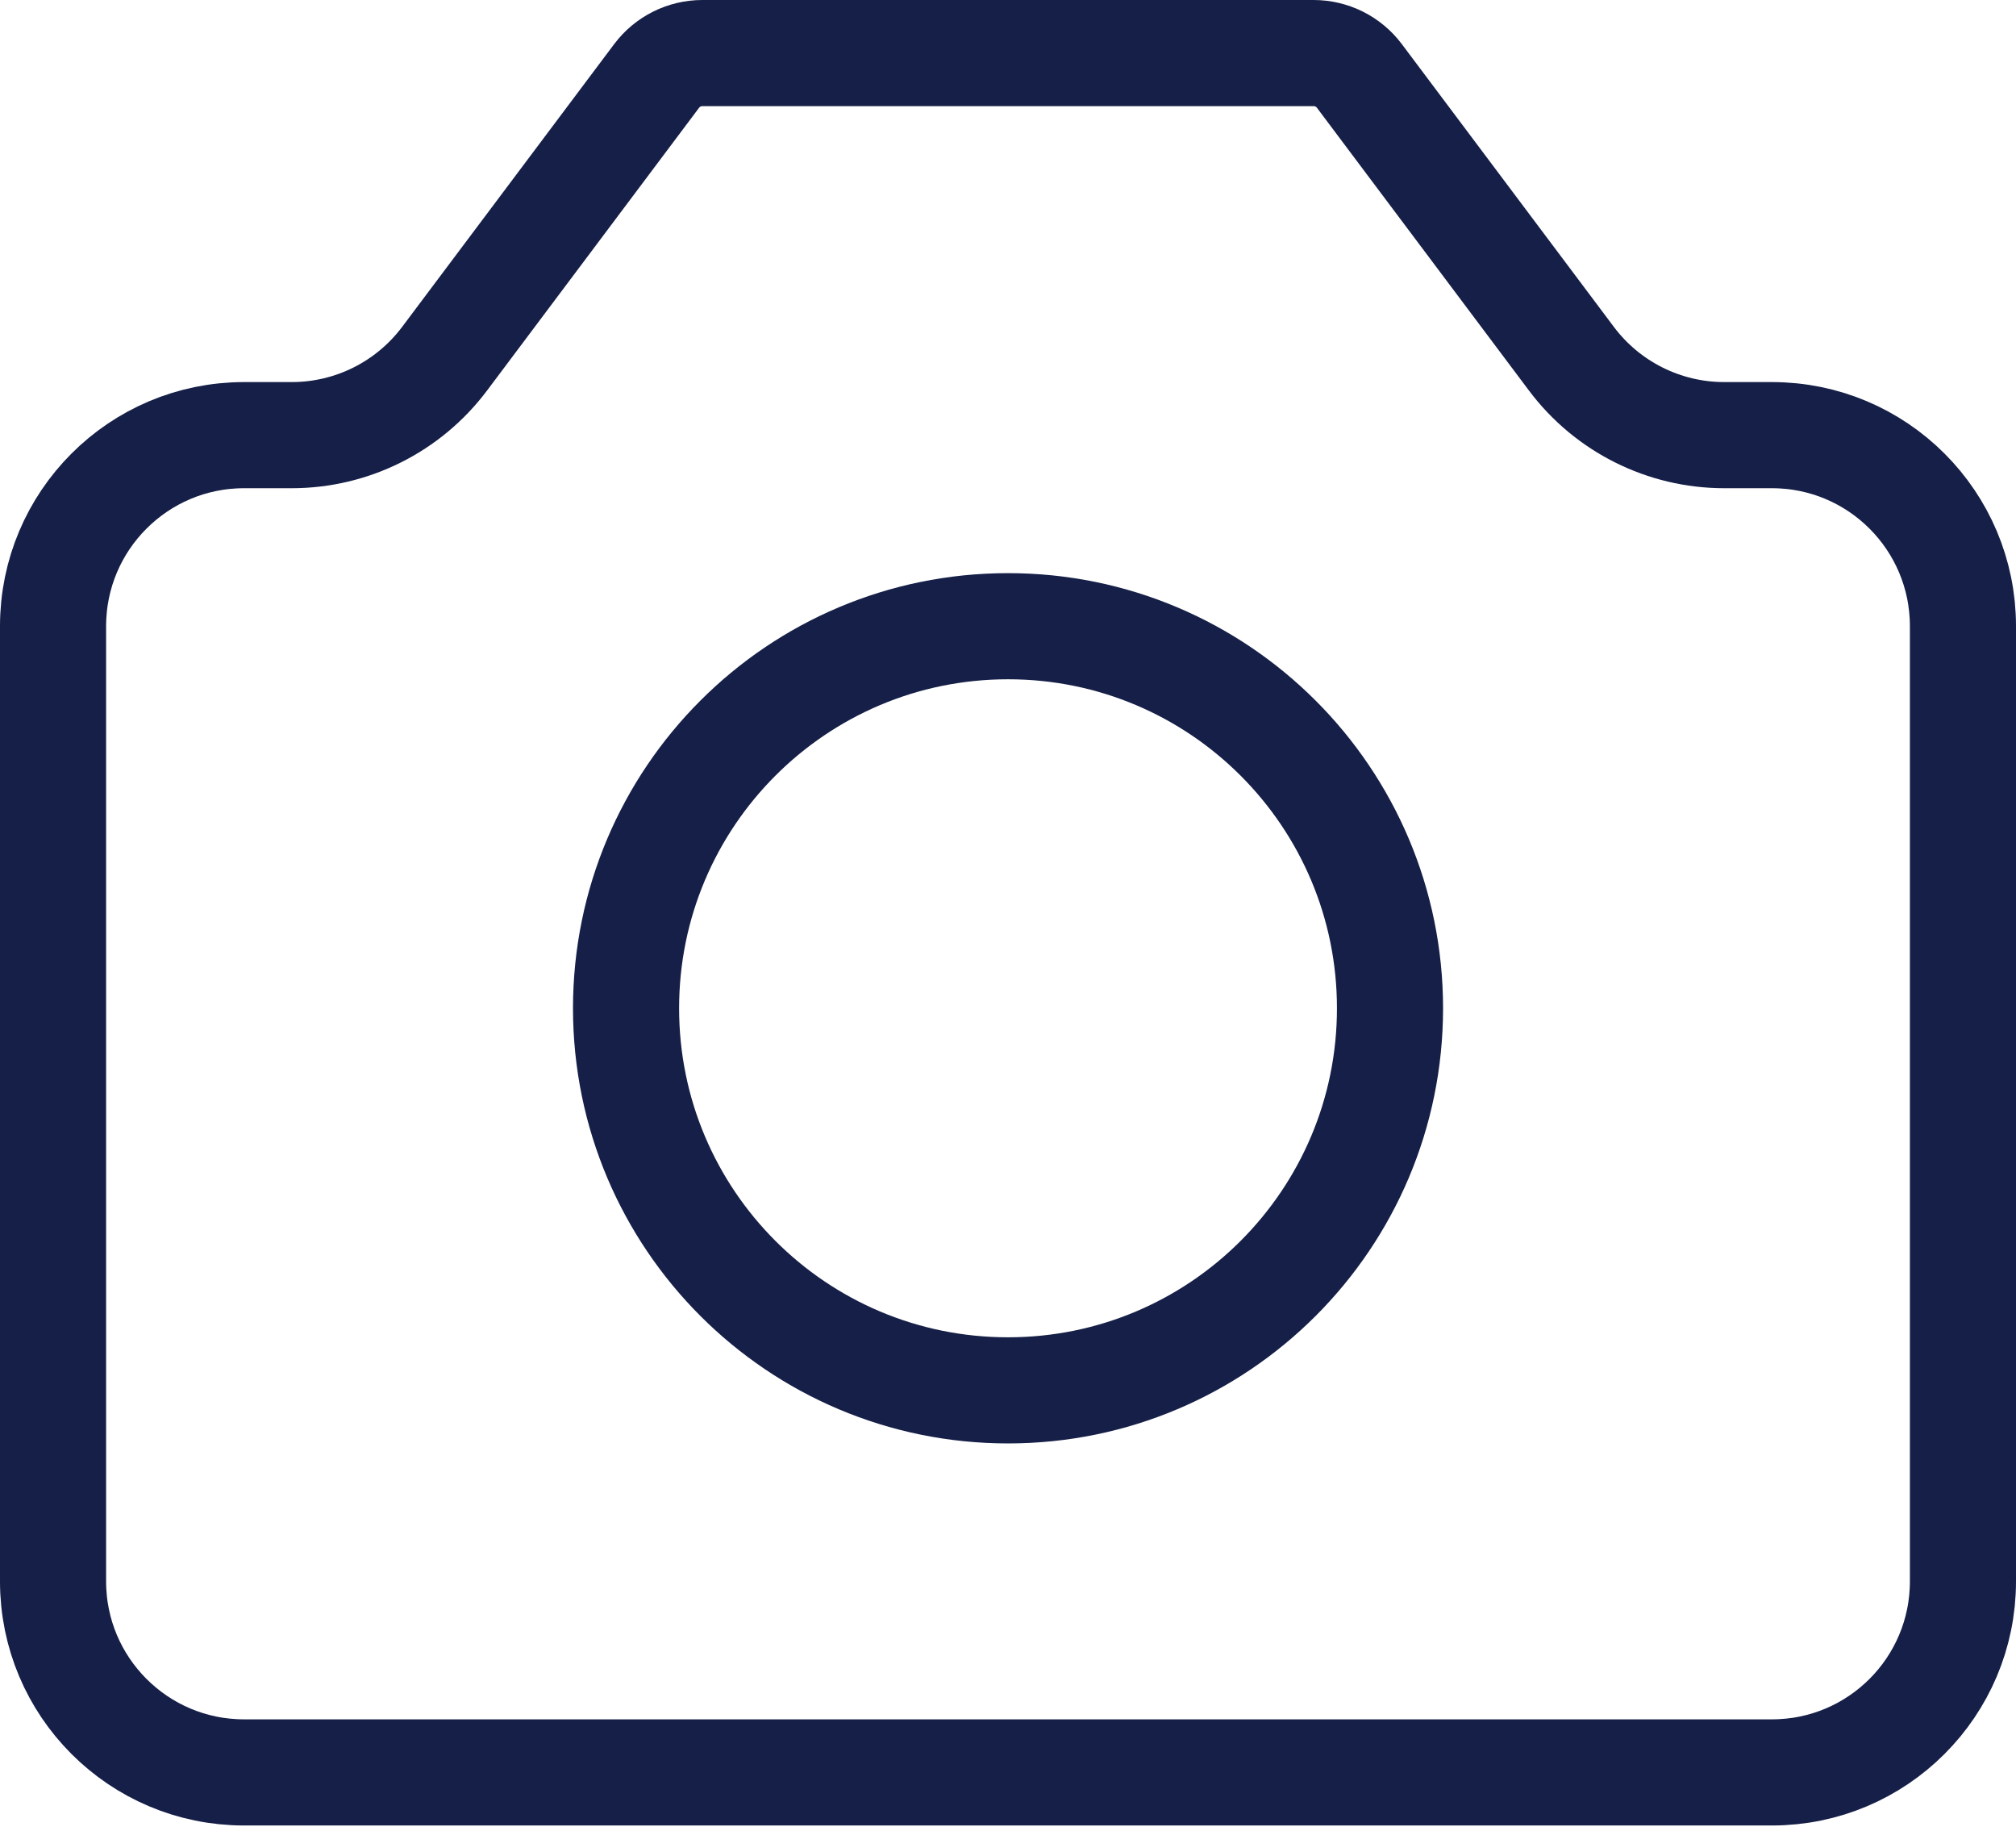 <svg width="76" height="69" viewBox="0 0 76 69" fill="none" xmlns="http://www.w3.org/2000/svg">
<path d="M2 59.6V23.6C2 19.623 5.224 16.4 9.2 16.4H11C13.266 16.4 15.4 15.333 16.76 13.52L24.752 2.864C25.16 2.32 25.8 2 26.48 2H49.52C50.2 2 50.84 2.32 51.248 2.864L59.24 13.52C60.6 15.333 62.734 16.4 65 16.4H66.8C70.777 16.4 74 19.623 74 23.6V59.6C74 63.577 70.777 66.8 66.8 66.8H9.2C5.224 66.8 2 63.577 2 59.6Z" stroke="#151F47" stroke-width="4" stroke-linecap="round" stroke-linejoin="round"/>
<path d="M38.001 52.401C45.953 52.401 52.401 45.953 52.401 38.001C52.401 30.048 45.953 23.601 38.001 23.601C30.048 23.601 23.601 30.048 23.601 38.001C23.601 45.953 30.048 52.401 38.001 52.401Z" stroke="#151F47" stroke-width="4" stroke-linecap="round" stroke-linejoin="round"/>
</svg>
